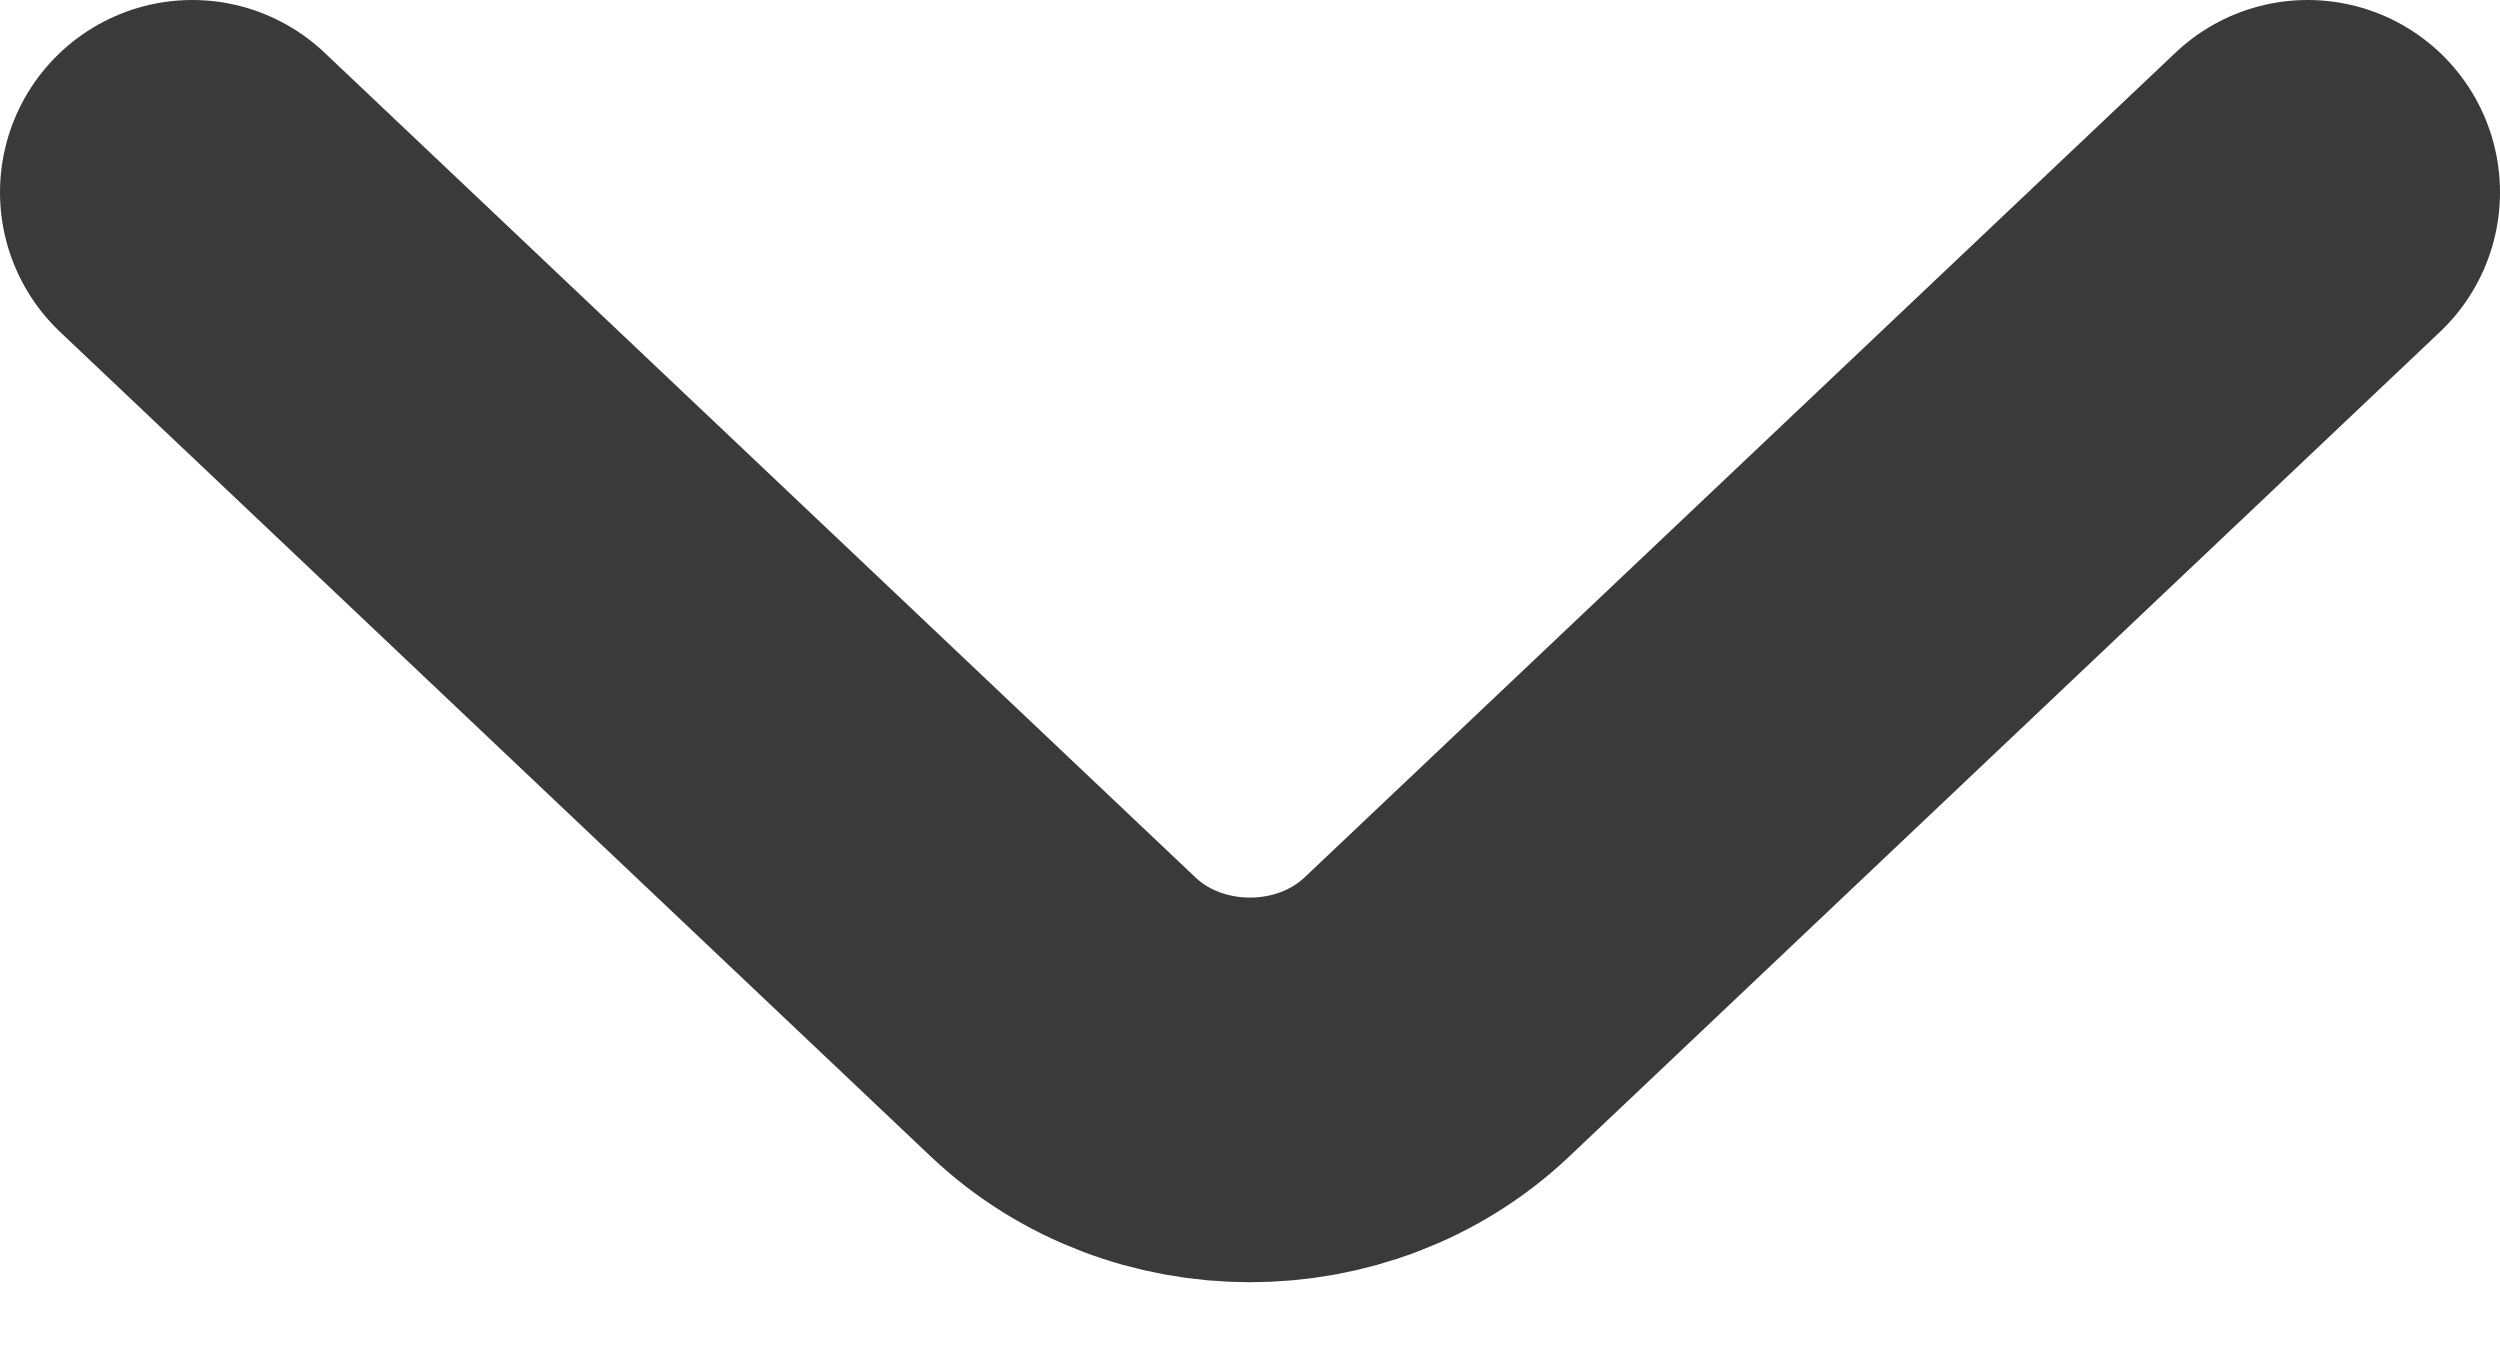 <svg width="13" height="7" viewBox="0 0 13 7" fill="none" xmlns="http://www.w3.org/2000/svg">
<path d="M12 1L7.472 5.288C6.938 5.794 6.062 5.794 5.528 5.288L1 1" stroke="#3A3A3A" stroke-width="2" stroke-miterlimit="10" stroke-linecap="round" stroke-linejoin="round"/>
</svg>
